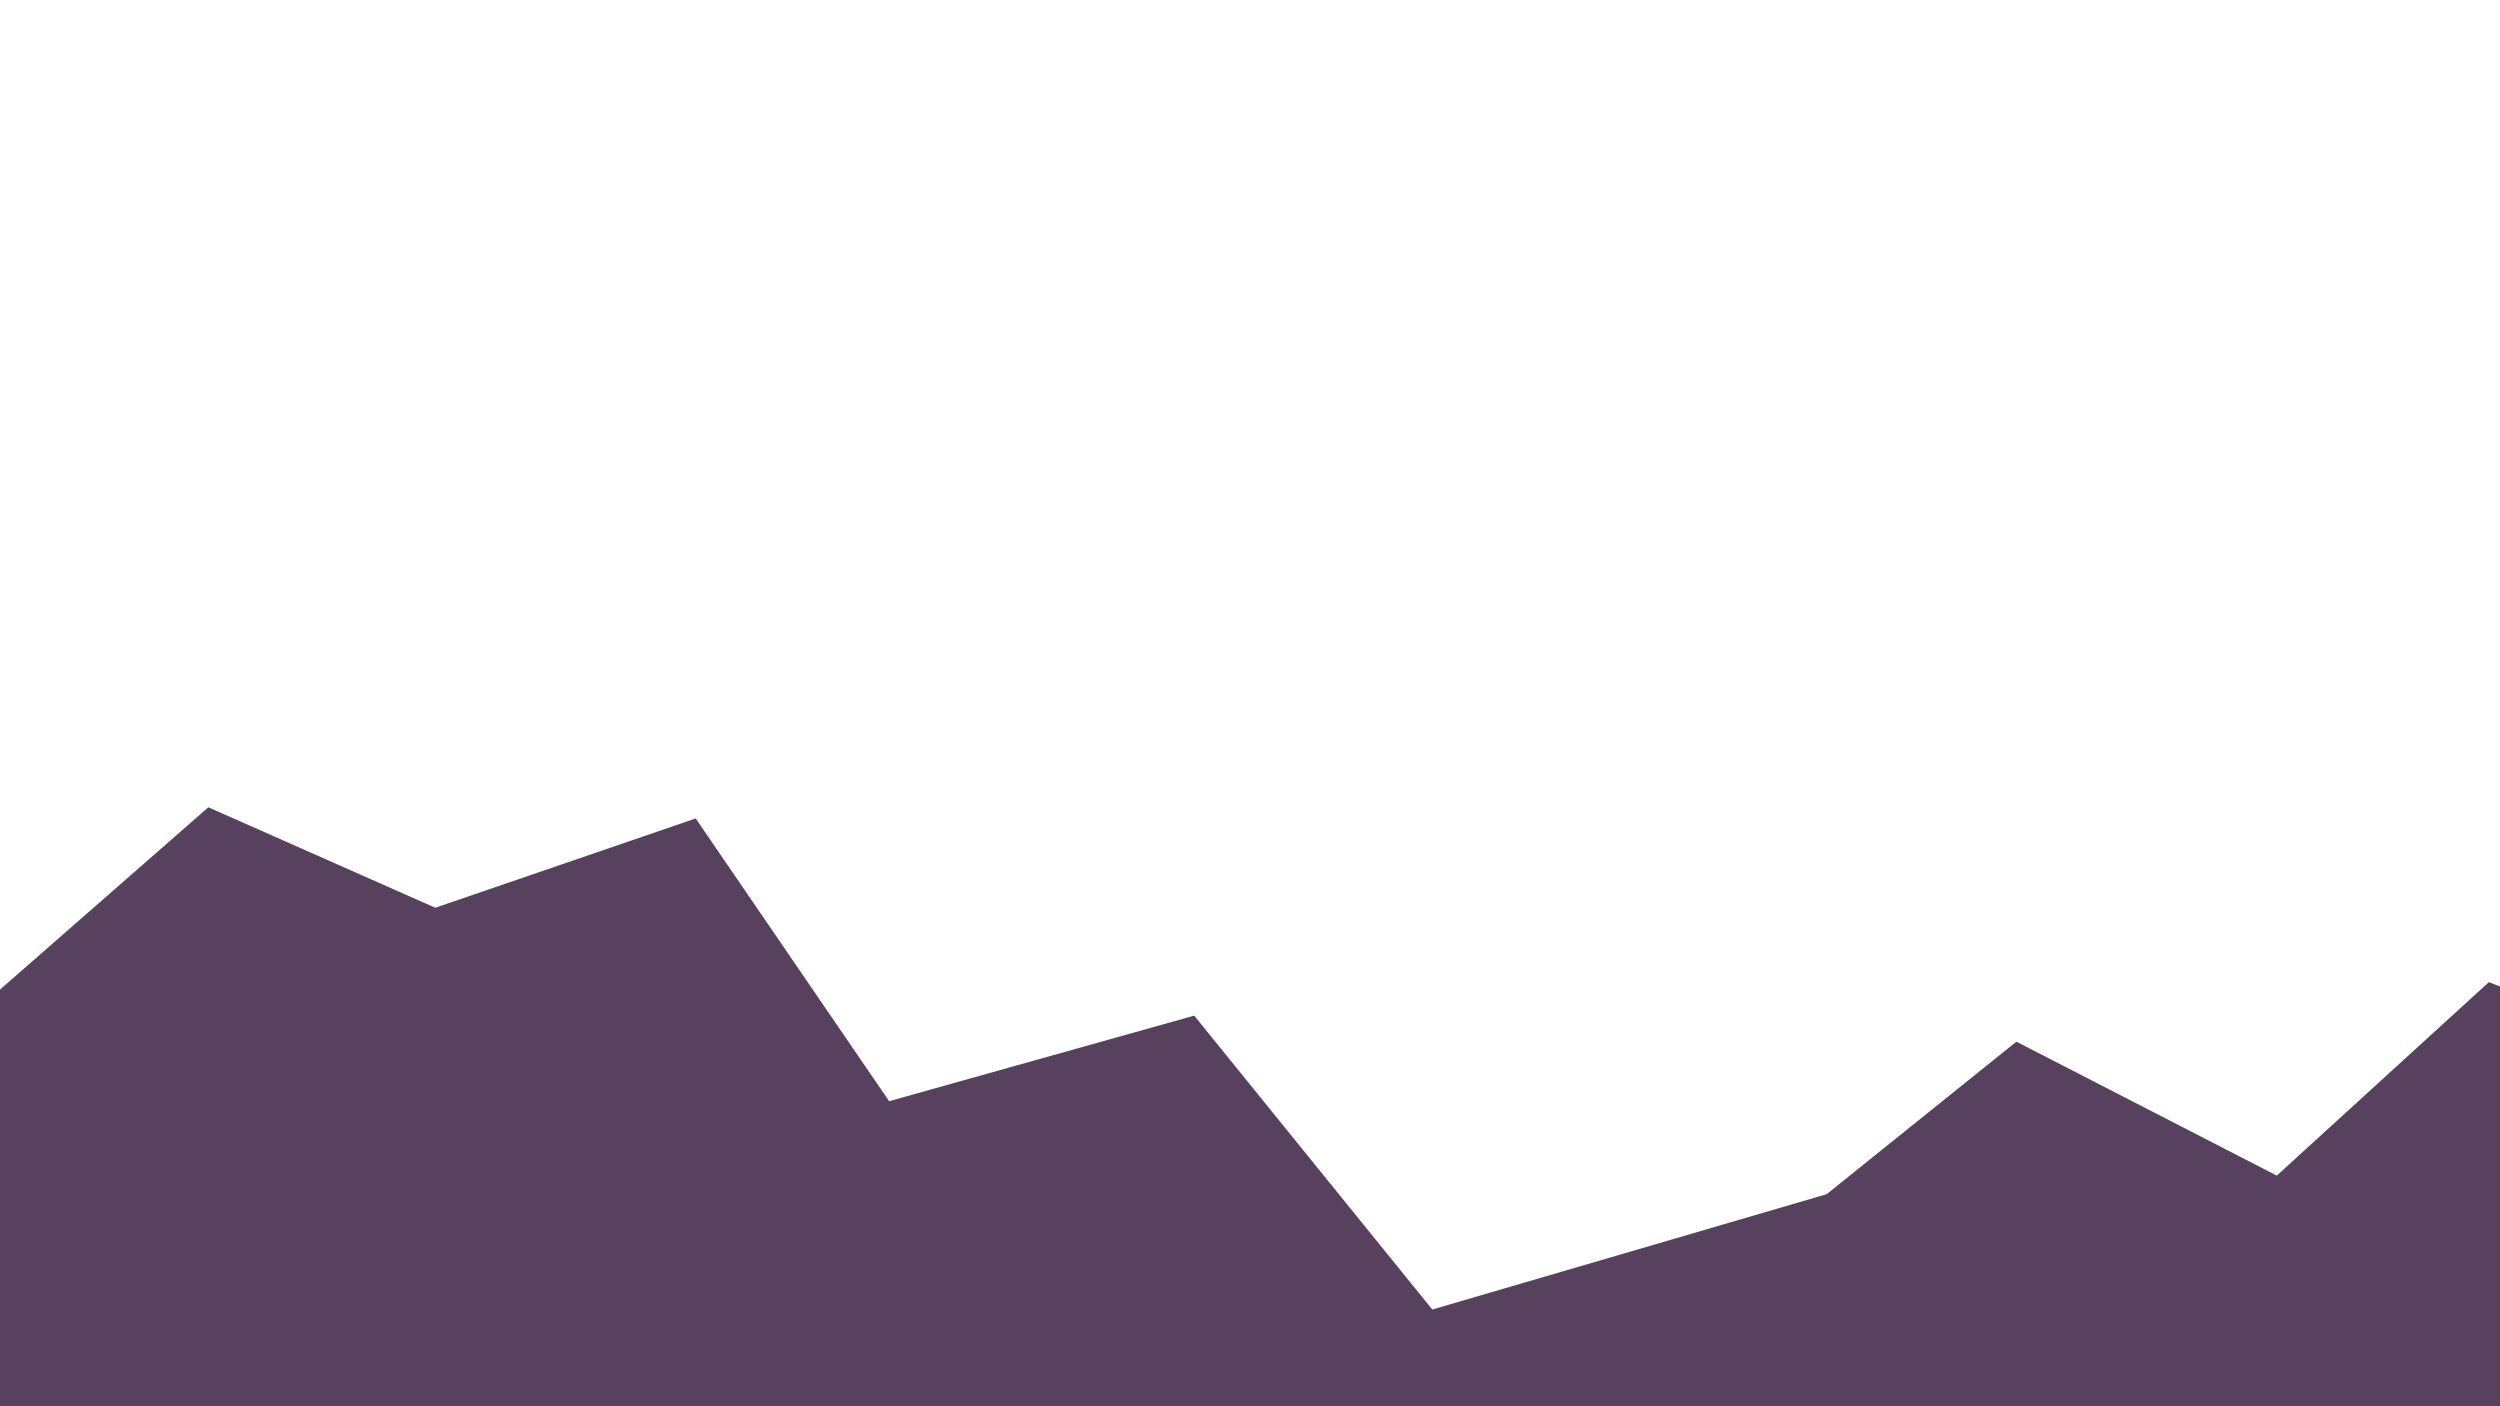 <svg width="1920" height="1080" xmlns="http://www.w3.org/2000/svg">

 <g>
  <title>Layer 1</title>
  <path id="svg_7" d="m508.594,548.588" opacity="NaN" stroke-width="0" stroke="#000" fill="#924970"/>
  <path id="svg_9" d="m-22.854,780.004l182.855,-160.002l174.286,77.143l200.001,-68.572l148.572,217.144l234.286,-65.714l182.858,225.715l302.858,-88.572l145.715,-117.143l200.001,102.857l162.858,-148.572l168.572,65.714l-28.572,400.001l-2188.578,0l114.289,-440z" opacity="NaN" stroke-width="0" stroke="#000" fill="#58415f"/>
 </g>
</svg>